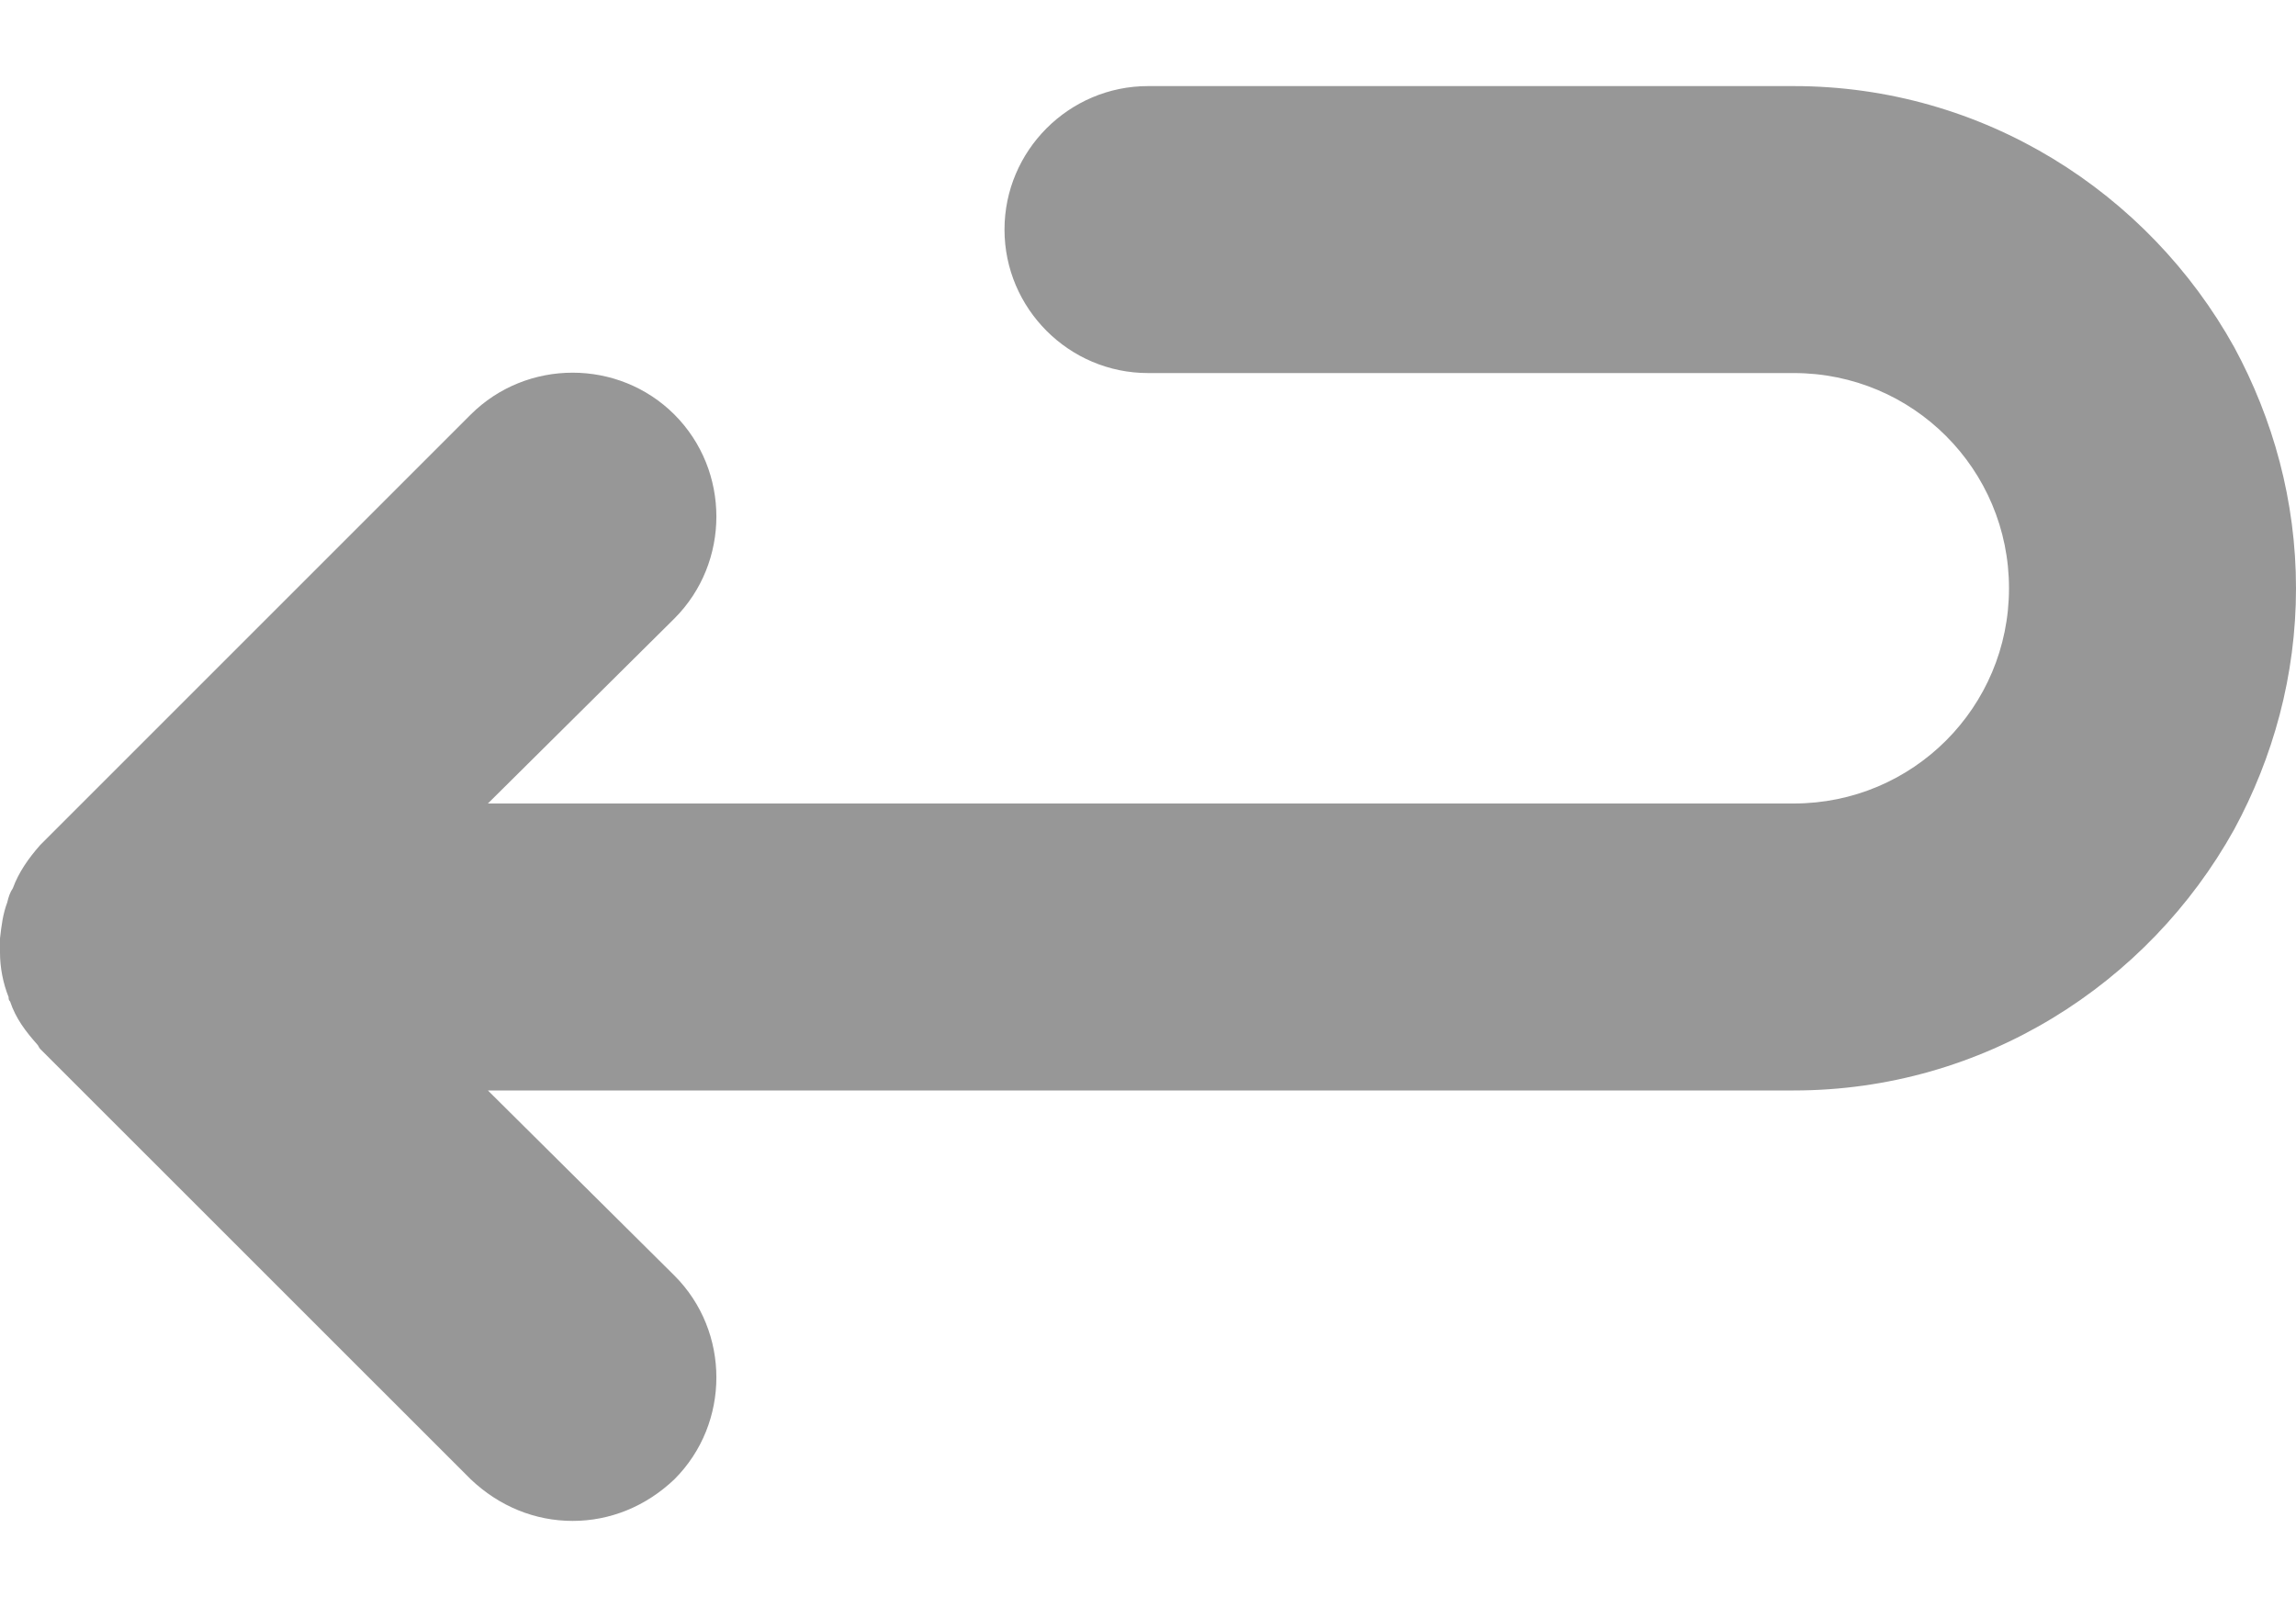 <svg width="20" height="14" viewBox="0 0 20 14" fill="none" xmlns="http://www.w3.org/2000/svg">
<path fill-rule="evenodd" clip-rule="evenodd" d="M19.462 3.025C18.712 1.675 17.275 0.75 15.625 0.75H10C9.312 0.75 8.75 1.312 8.75 2C8.75 2.688 9.312 3.25 10 3.25H15.625C16.663 3.25 17.5 4.088 17.5 5.125C17.5 6.162 16.663 7 15.625 7H4.25L5.875 5.388C6.362 4.9 6.362 4.1 5.875 3.612C5.388 3.125 4.588 3.125 4.1 3.612L0.35 7.362C0.25 7.475 0.162 7.6 0.112 7.738C0.087 7.775 0.075 7.812 0.063 7.862C0.025 7.963 0.013 8.062 0 8.175V8.3C0 8.425 0.025 8.562 0.075 8.687C0.075 8.7 0.075 8.713 0.088 8.725C0.138 8.875 0.225 8.987 0.325 9.1C0.337 9.112 0.337 9.125 0.35 9.138L4.1 12.887C4.35 13.125 4.663 13.25 4.988 13.25C5.313 13.25 5.625 13.125 5.875 12.887C6.362 12.4 6.362 11.6 5.875 11.113L4.25 9.5H15.625C17.275 9.5 18.712 8.575 19.462 7.225C19.8 6.6 20 5.888 20 5.125C20 4.362 19.8 3.65 19.462 3.025Z" fill="#979797"/>
</svg>
